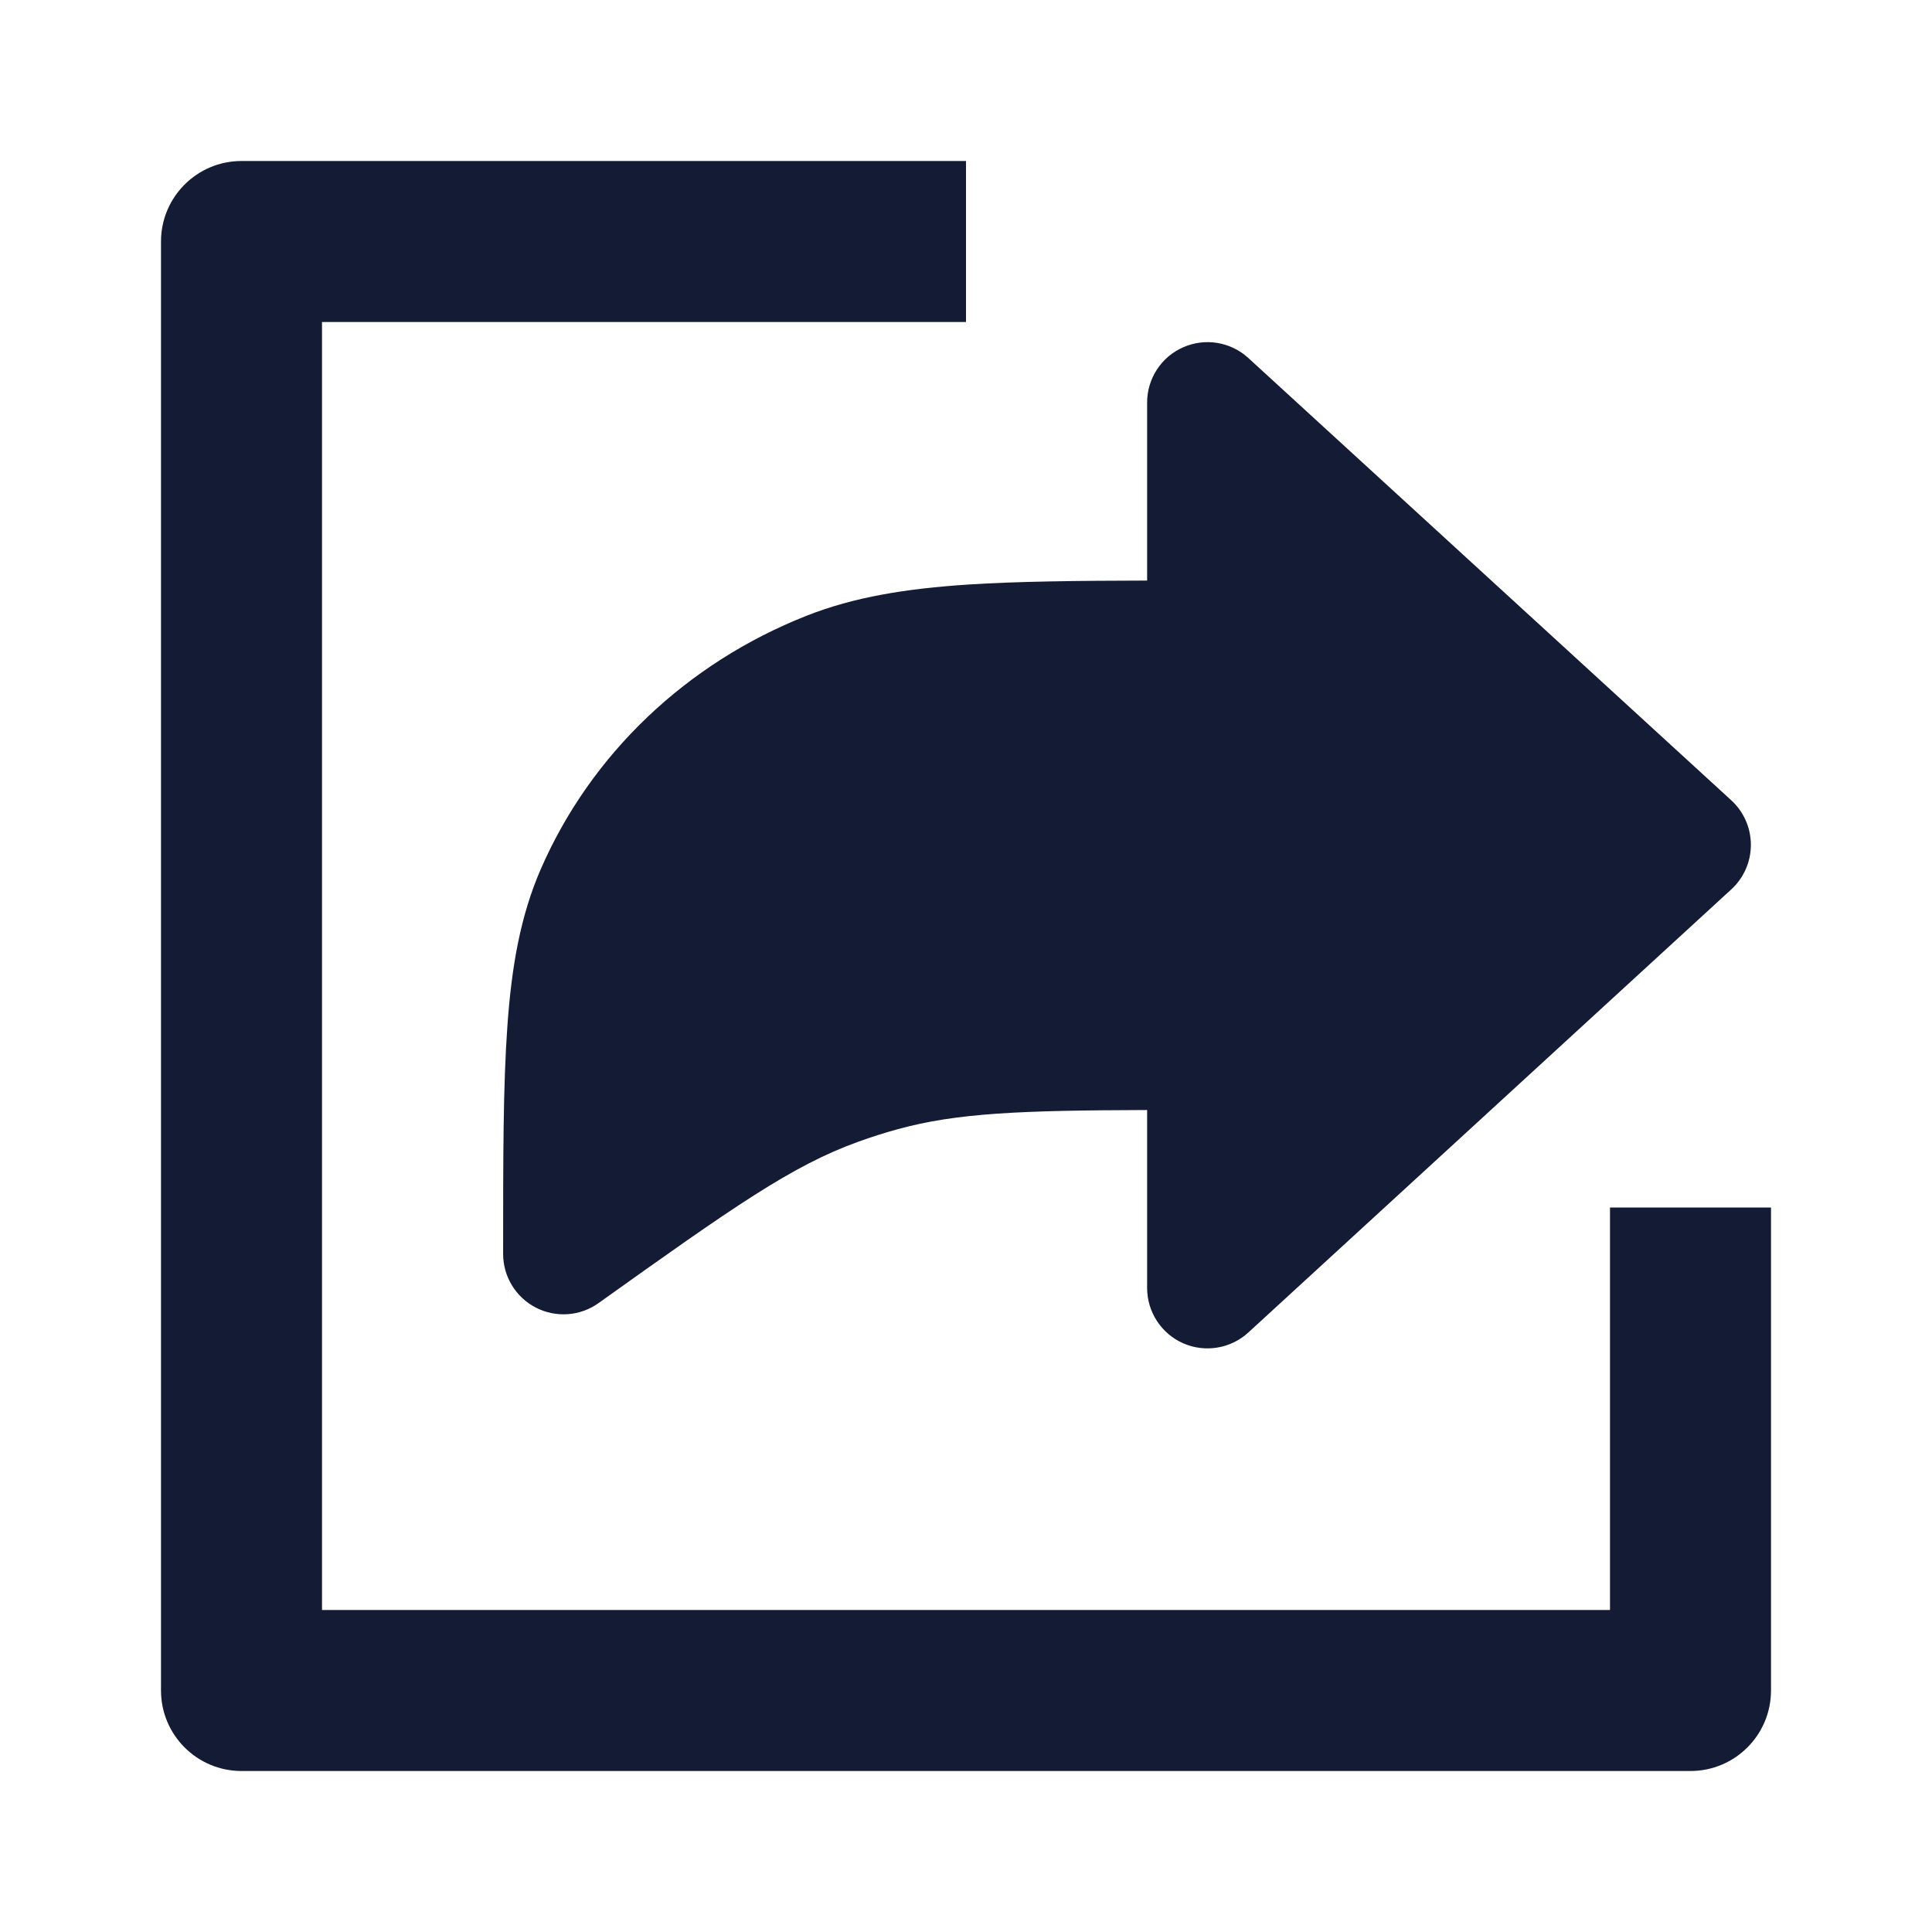 <svg width="24" height="24" viewBox="0 0 24 24" fill="none" xmlns="http://www.w3.org/2000/svg">
<path d="M14.698 4.314C14.97 4.194 15.287 4.246 15.507 4.447L21.507 9.942C21.662 10.084 21.75 10.285 21.75 10.495C21.75 10.705 21.662 10.906 21.507 11.048L15.507 16.553C15.288 16.754 14.97 16.806 14.698 16.687C14.426 16.567 14.25 16.297 14.25 16V13.789C12.673 13.794 11.888 13.825 11.149 14.028C10.985 14.073 10.822 14.125 10.662 14.183C9.839 14.479 9.112 14.991 7.436 16.187C7.207 16.351 6.907 16.372 6.657 16.244C6.407 16.115 6.25 15.858 6.25 15.577V15.548V15.548C6.25 14.39 6.25 13.48 6.303 12.745C6.356 11.997 6.467 11.373 6.718 10.796C7.342 9.363 8.533 8.236 10.017 7.65C10.61 7.416 11.253 7.312 12.033 7.261C12.643 7.222 13.367 7.214 14.25 7.212V5C14.25 4.703 14.426 4.433 14.698 4.314Z" fill="#141B34"/>
<path fill-rule="evenodd" clip-rule="evenodd" d="M2 3C2 2.448 2.448 2 3 2H12V4H4V20H20V15H22V21C22 21.552 21.552 22 21 22H3C2.448 22 2 21.552 2 21V3Z" fill="#141B34"/>
</svg>
